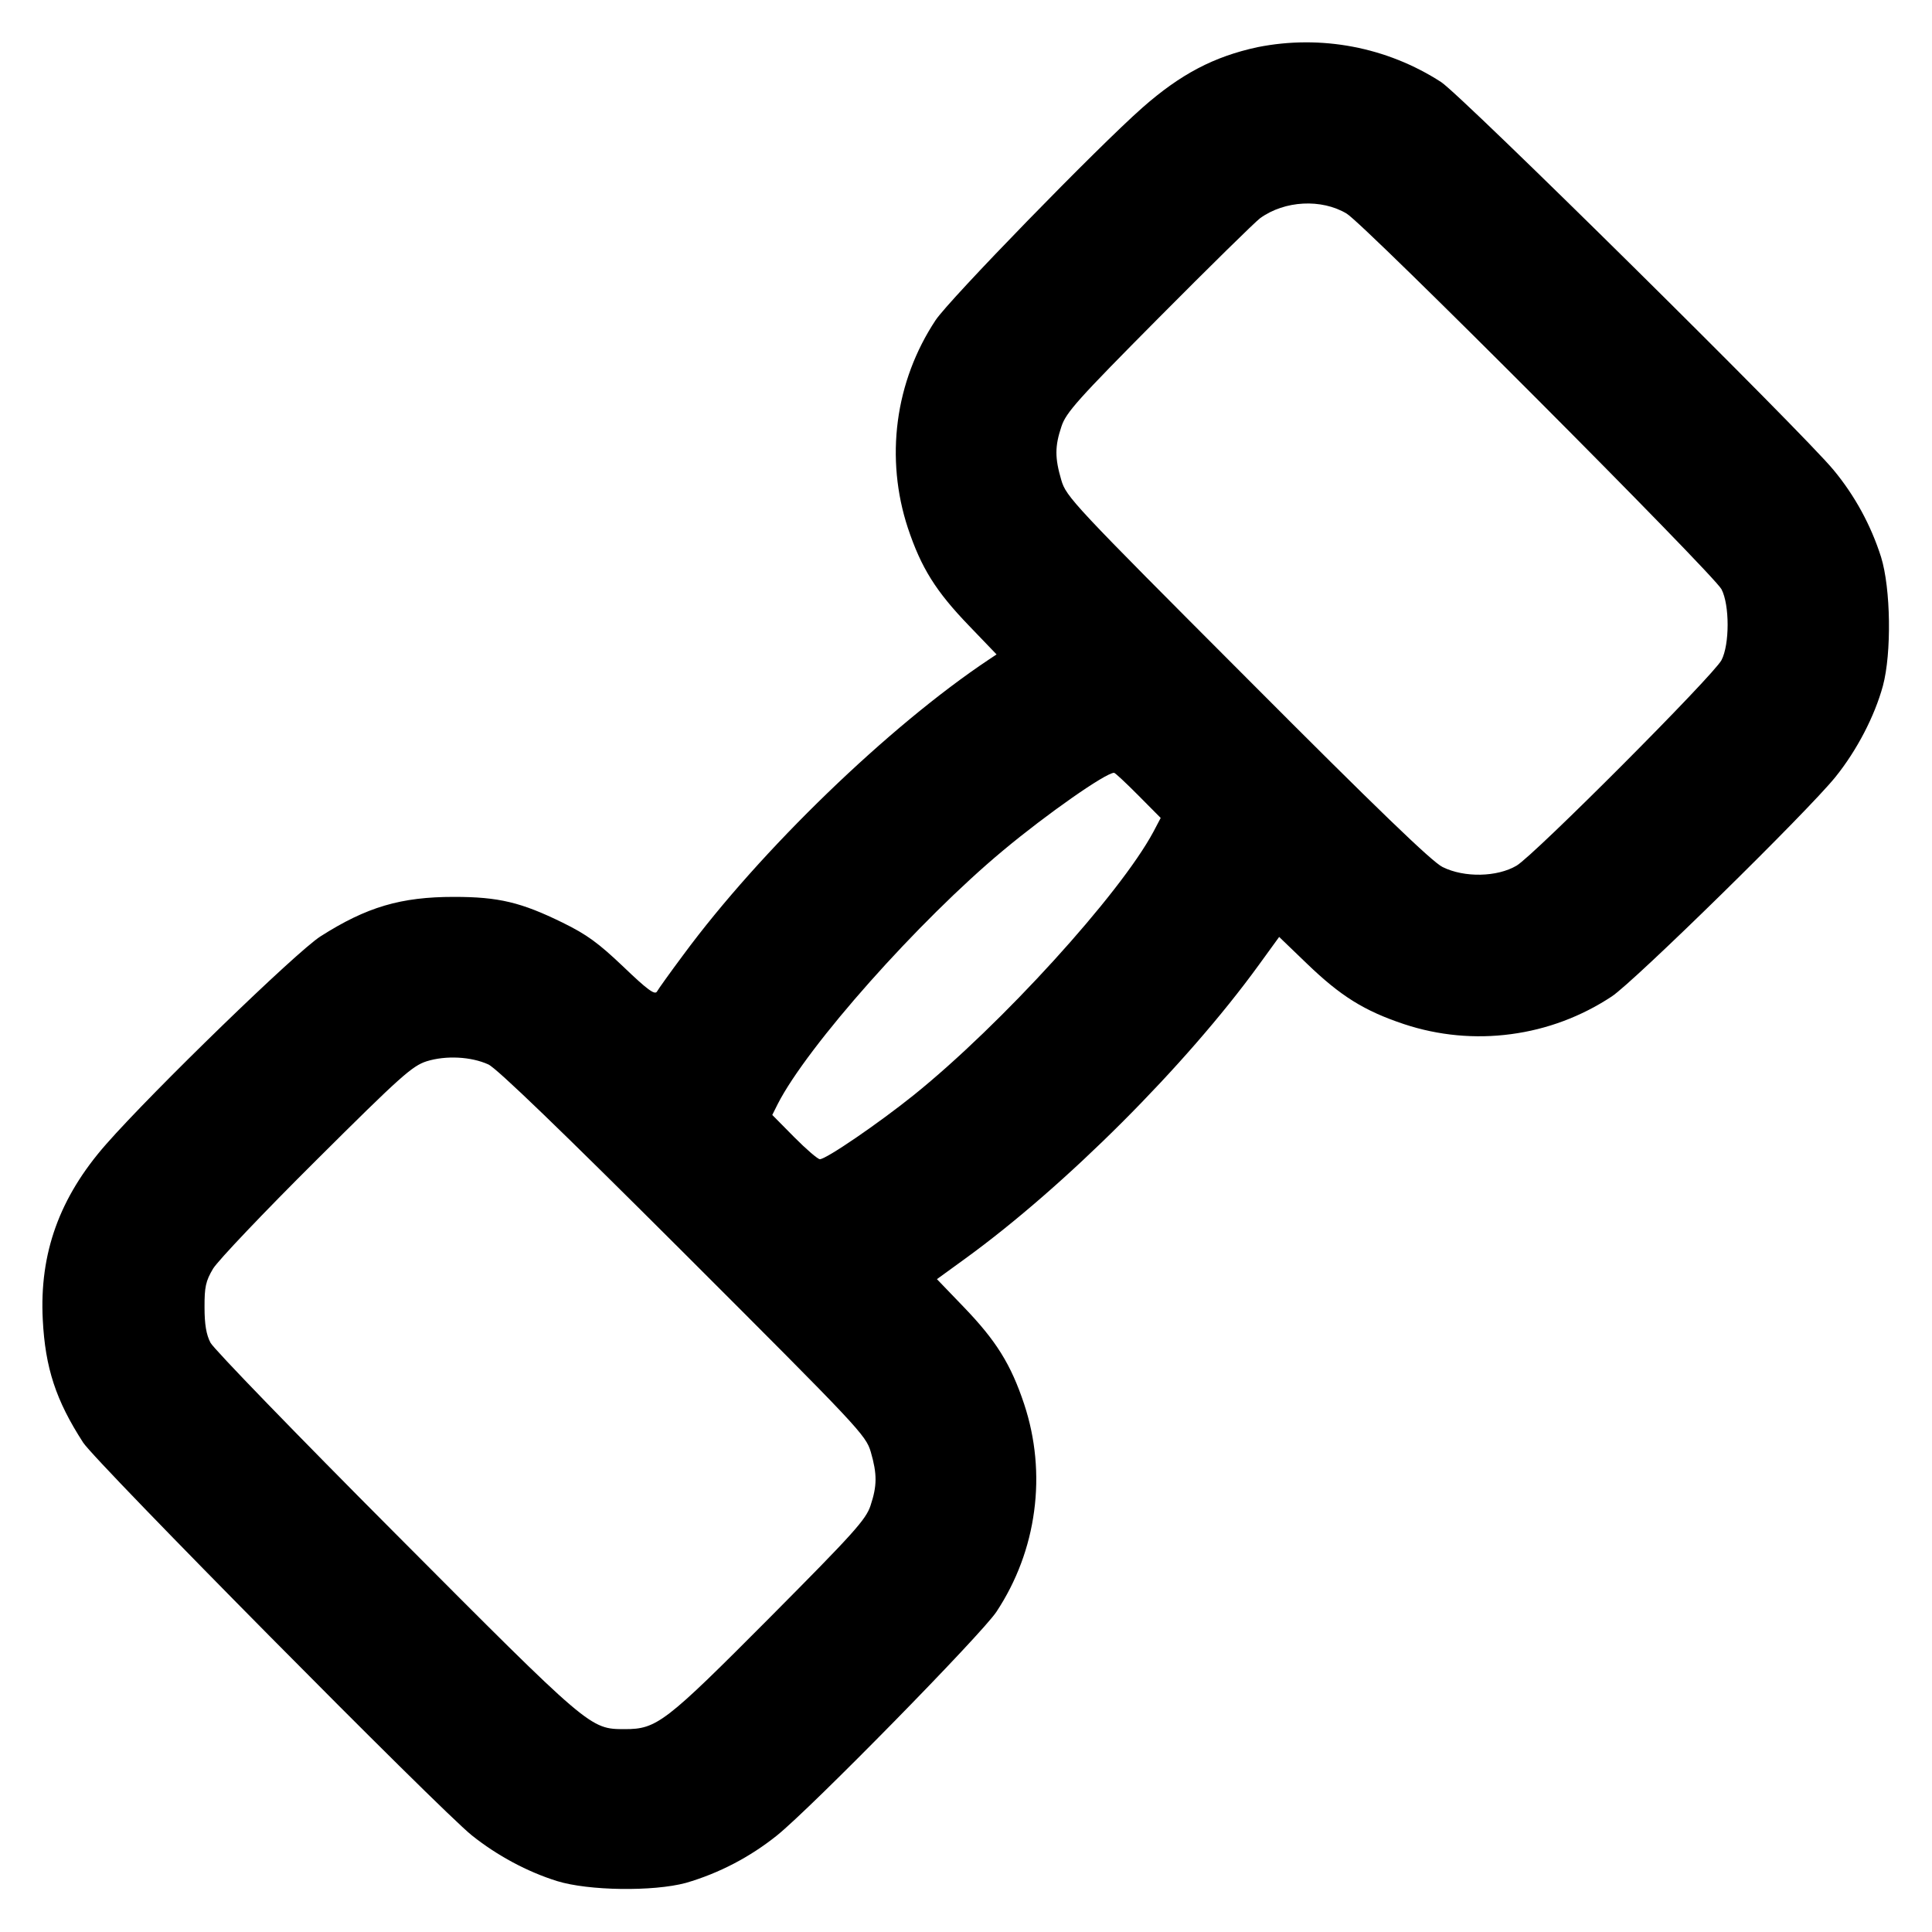 <svg width="22" height="22" viewBox="0 0 22 22" fill="none" xmlns="http://www.w3.org/2000/svg">
<path d="M14.32 0.537C13.824 0.644 13.444 0.843 13.01 1.225C12.5 1.674 10.806 3.415 10.653 3.647C10.425 3.992 10.278 4.384 10.224 4.794C10.17 5.203 10.209 5.62 10.338 6.012C10.49 6.467 10.656 6.733 11.036 7.127L11.348 7.452L11.258 7.512C10.122 8.269 8.659 9.683 7.782 10.872C7.632 11.073 7.497 11.262 7.481 11.291C7.457 11.333 7.37 11.269 7.099 11.009C6.815 10.739 6.683 10.642 6.408 10.507C5.935 10.275 5.679 10.213 5.17 10.213C4.565 10.213 4.176 10.327 3.649 10.663C3.376 10.837 1.743 12.421 1.208 13.03C0.677 13.634 0.448 14.271 0.487 15.027C0.515 15.577 0.636 15.946 0.947 16.427C1.089 16.648 5.006 20.606 5.372 20.899C5.661 21.13 6.004 21.314 6.343 21.42C6.701 21.531 7.438 21.541 7.81 21.441C8.188 21.331 8.54 21.147 8.847 20.901C9.241 20.584 11.181 18.606 11.347 18.353C11.575 18.008 11.722 17.616 11.776 17.206C11.831 16.797 11.792 16.38 11.662 15.988C11.511 15.535 11.344 15.267 10.973 14.882L10.669 14.566L10.99 14.333C12.131 13.505 13.505 12.131 14.333 10.99L14.566 10.669L14.882 10.973C15.267 11.344 15.535 11.511 15.988 11.662C16.38 11.792 16.797 11.831 17.206 11.776C17.616 11.722 18.008 11.575 18.353 11.347C18.606 11.181 20.584 9.241 20.901 8.847C21.145 8.544 21.346 8.157 21.441 7.81C21.541 7.438 21.531 6.701 21.42 6.343C21.305 5.982 21.122 5.645 20.88 5.353C20.537 4.934 16.646 1.088 16.411 0.935C15.793 0.535 15.042 0.393 14.32 0.537ZM15.334 2.432C15.535 2.55 19.513 6.539 19.603 6.71C19.696 6.888 19.696 7.339 19.603 7.517C19.51 7.693 17.474 9.735 17.27 9.857C17.049 9.988 16.674 9.996 16.427 9.873C16.308 9.816 15.676 9.206 14.203 7.728C12.218 5.74 12.141 5.658 12.085 5.466C12.011 5.214 12.011 5.082 12.087 4.856C12.139 4.697 12.275 4.546 13.196 3.618C13.773 3.037 14.293 2.526 14.35 2.484C14.629 2.283 15.048 2.261 15.334 2.432ZM12.963 9.058L13.217 9.314L13.135 9.47C12.753 10.183 11.403 11.666 10.406 12.469C10.005 12.791 9.408 13.2 9.336 13.2C9.312 13.2 9.18 13.086 9.043 12.948L8.794 12.696L8.856 12.572C9.192 11.913 10.462 10.484 11.422 9.685C11.919 9.27 12.591 8.8 12.686 8.8C12.698 8.8 12.821 8.915 12.963 9.058ZM5.561 12.121C5.655 12.163 6.401 12.883 7.78 14.26C9.785 16.264 9.859 16.341 9.916 16.534C9.989 16.787 9.988 16.918 9.913 17.144C9.861 17.303 9.723 17.456 8.768 18.417C7.574 19.617 7.48 19.69 7.115 19.69C6.717 19.689 6.726 19.696 4.505 17.466C3.382 16.34 2.434 15.361 2.397 15.29C2.349 15.199 2.329 15.081 2.329 14.887C2.328 14.654 2.343 14.587 2.426 14.447C2.481 14.356 3.009 13.8 3.6 13.213C4.564 12.253 4.694 12.138 4.858 12.085C5.077 12.017 5.363 12.031 5.561 12.121Z" fill="black"/>
</svg>
